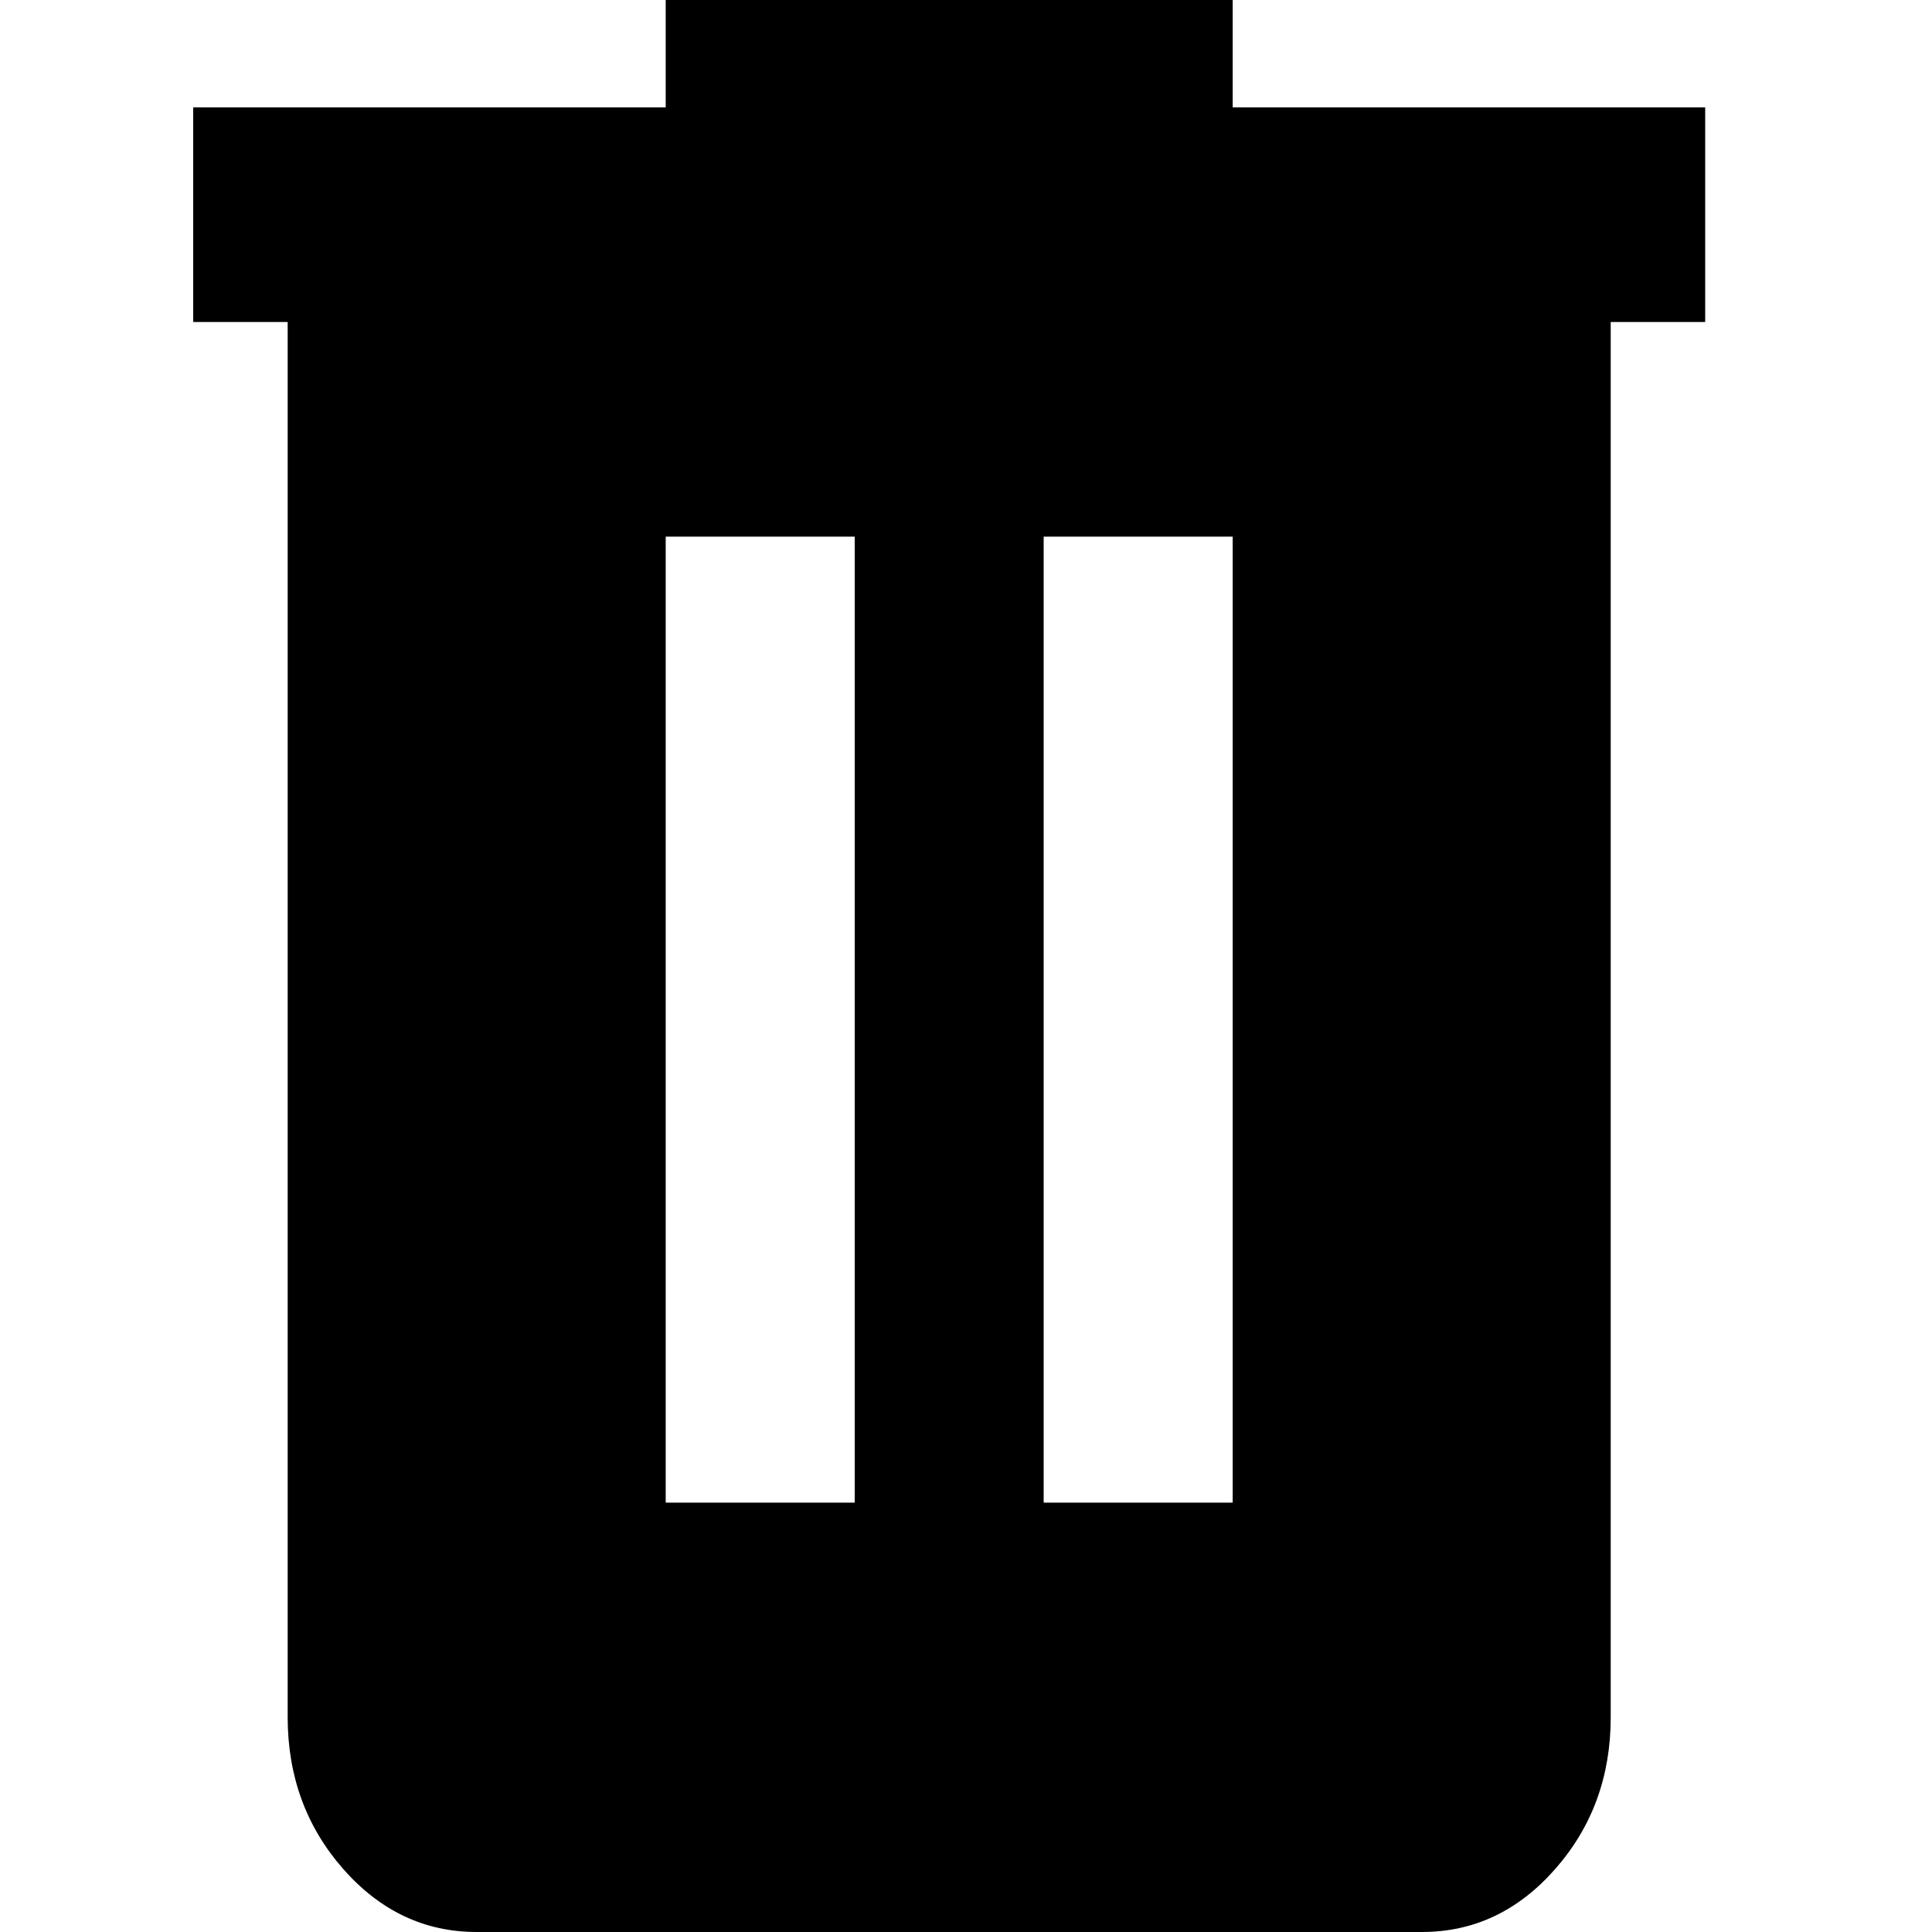 <svg width="30" height="30" viewBox="0 0 30 30" fill="none" xmlns="http://www.w3.org/2000/svg">
<path d="M7.402 30C6.595 30 5.904 29.674 5.33 29.022C4.756 28.369 4.468 27.584 4.467 26.667V5H3V1.667H10.337V0H19.141V1.667H26.478V5H25.011V26.667C25.011 27.583 24.724 28.368 24.149 29.022C23.575 29.675 22.884 30.001 22.076 30H7.402ZM10.337 23.333H13.272V8.333H10.337V23.333ZM16.206 23.333H19.141V8.333H16.206V23.333Z" fill="black"/>
</svg>
